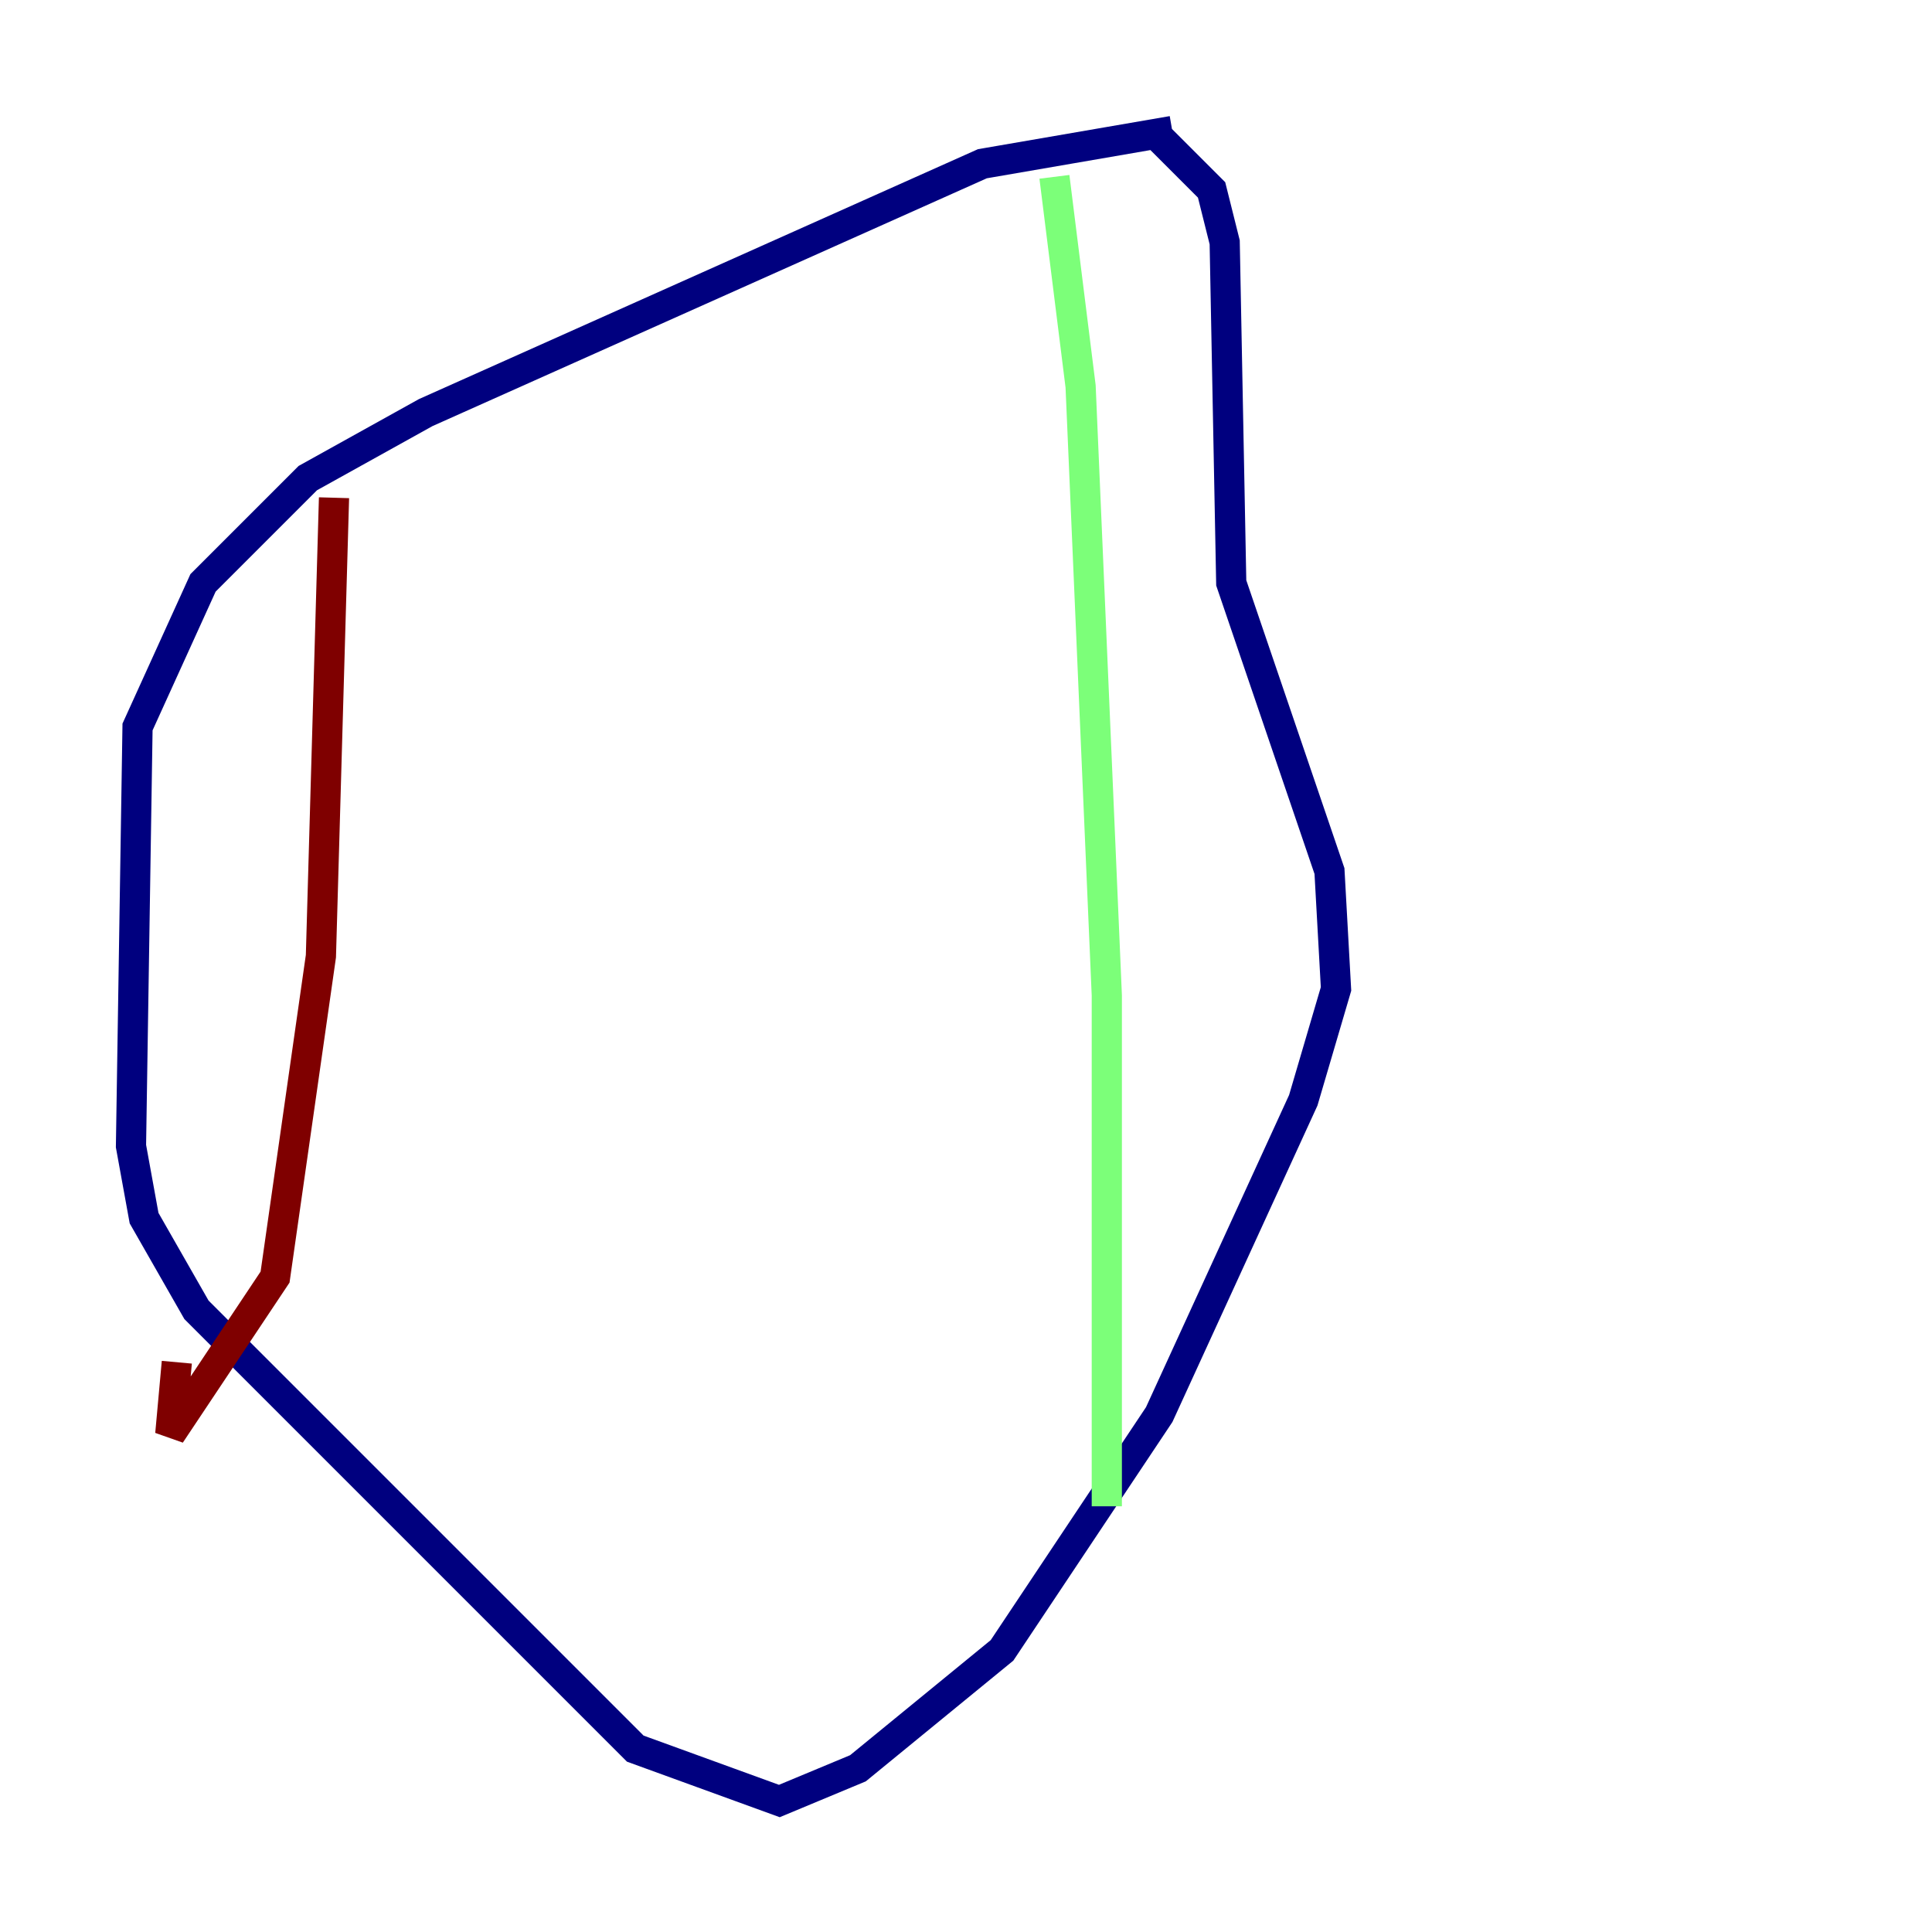 <?xml version="1.0" encoding="utf-8" ?>
<svg baseProfile="tiny" height="128" version="1.2" viewBox="0,0,128,128" width="128" xmlns="http://www.w3.org/2000/svg" xmlns:ev="http://www.w3.org/2001/xml-events" xmlns:xlink="http://www.w3.org/1999/xlink"><defs /><polyline fill="none" points="77.668,8.678 65.085,10.848 28.203,27.336 20.393,31.675 13.451,38.617 9.112,48.163 8.678,75.932 9.546,80.705 13.017,86.78 42.088,115.851 51.634,119.322 56.841,117.153 66.386,109.342 76.8,93.722 86.346,72.895 88.515,65.519 88.081,57.709 81.573,38.617 81.139,16.054 80.271,12.583 76.8,9.112" stroke="#00007f" stroke-width="2" /><polyline fill="none" points="69.858,11.715 71.593,25.6 73.329,65.953 73.329,99.797" stroke="#7cff79" stroke-width="2" /><polyline fill="none" points="22.129,32.976 21.261,63.349 18.224,84.61 11.281,95.024 11.715,90.251" stroke="#7f0000" stroke-width="2" /></svg>